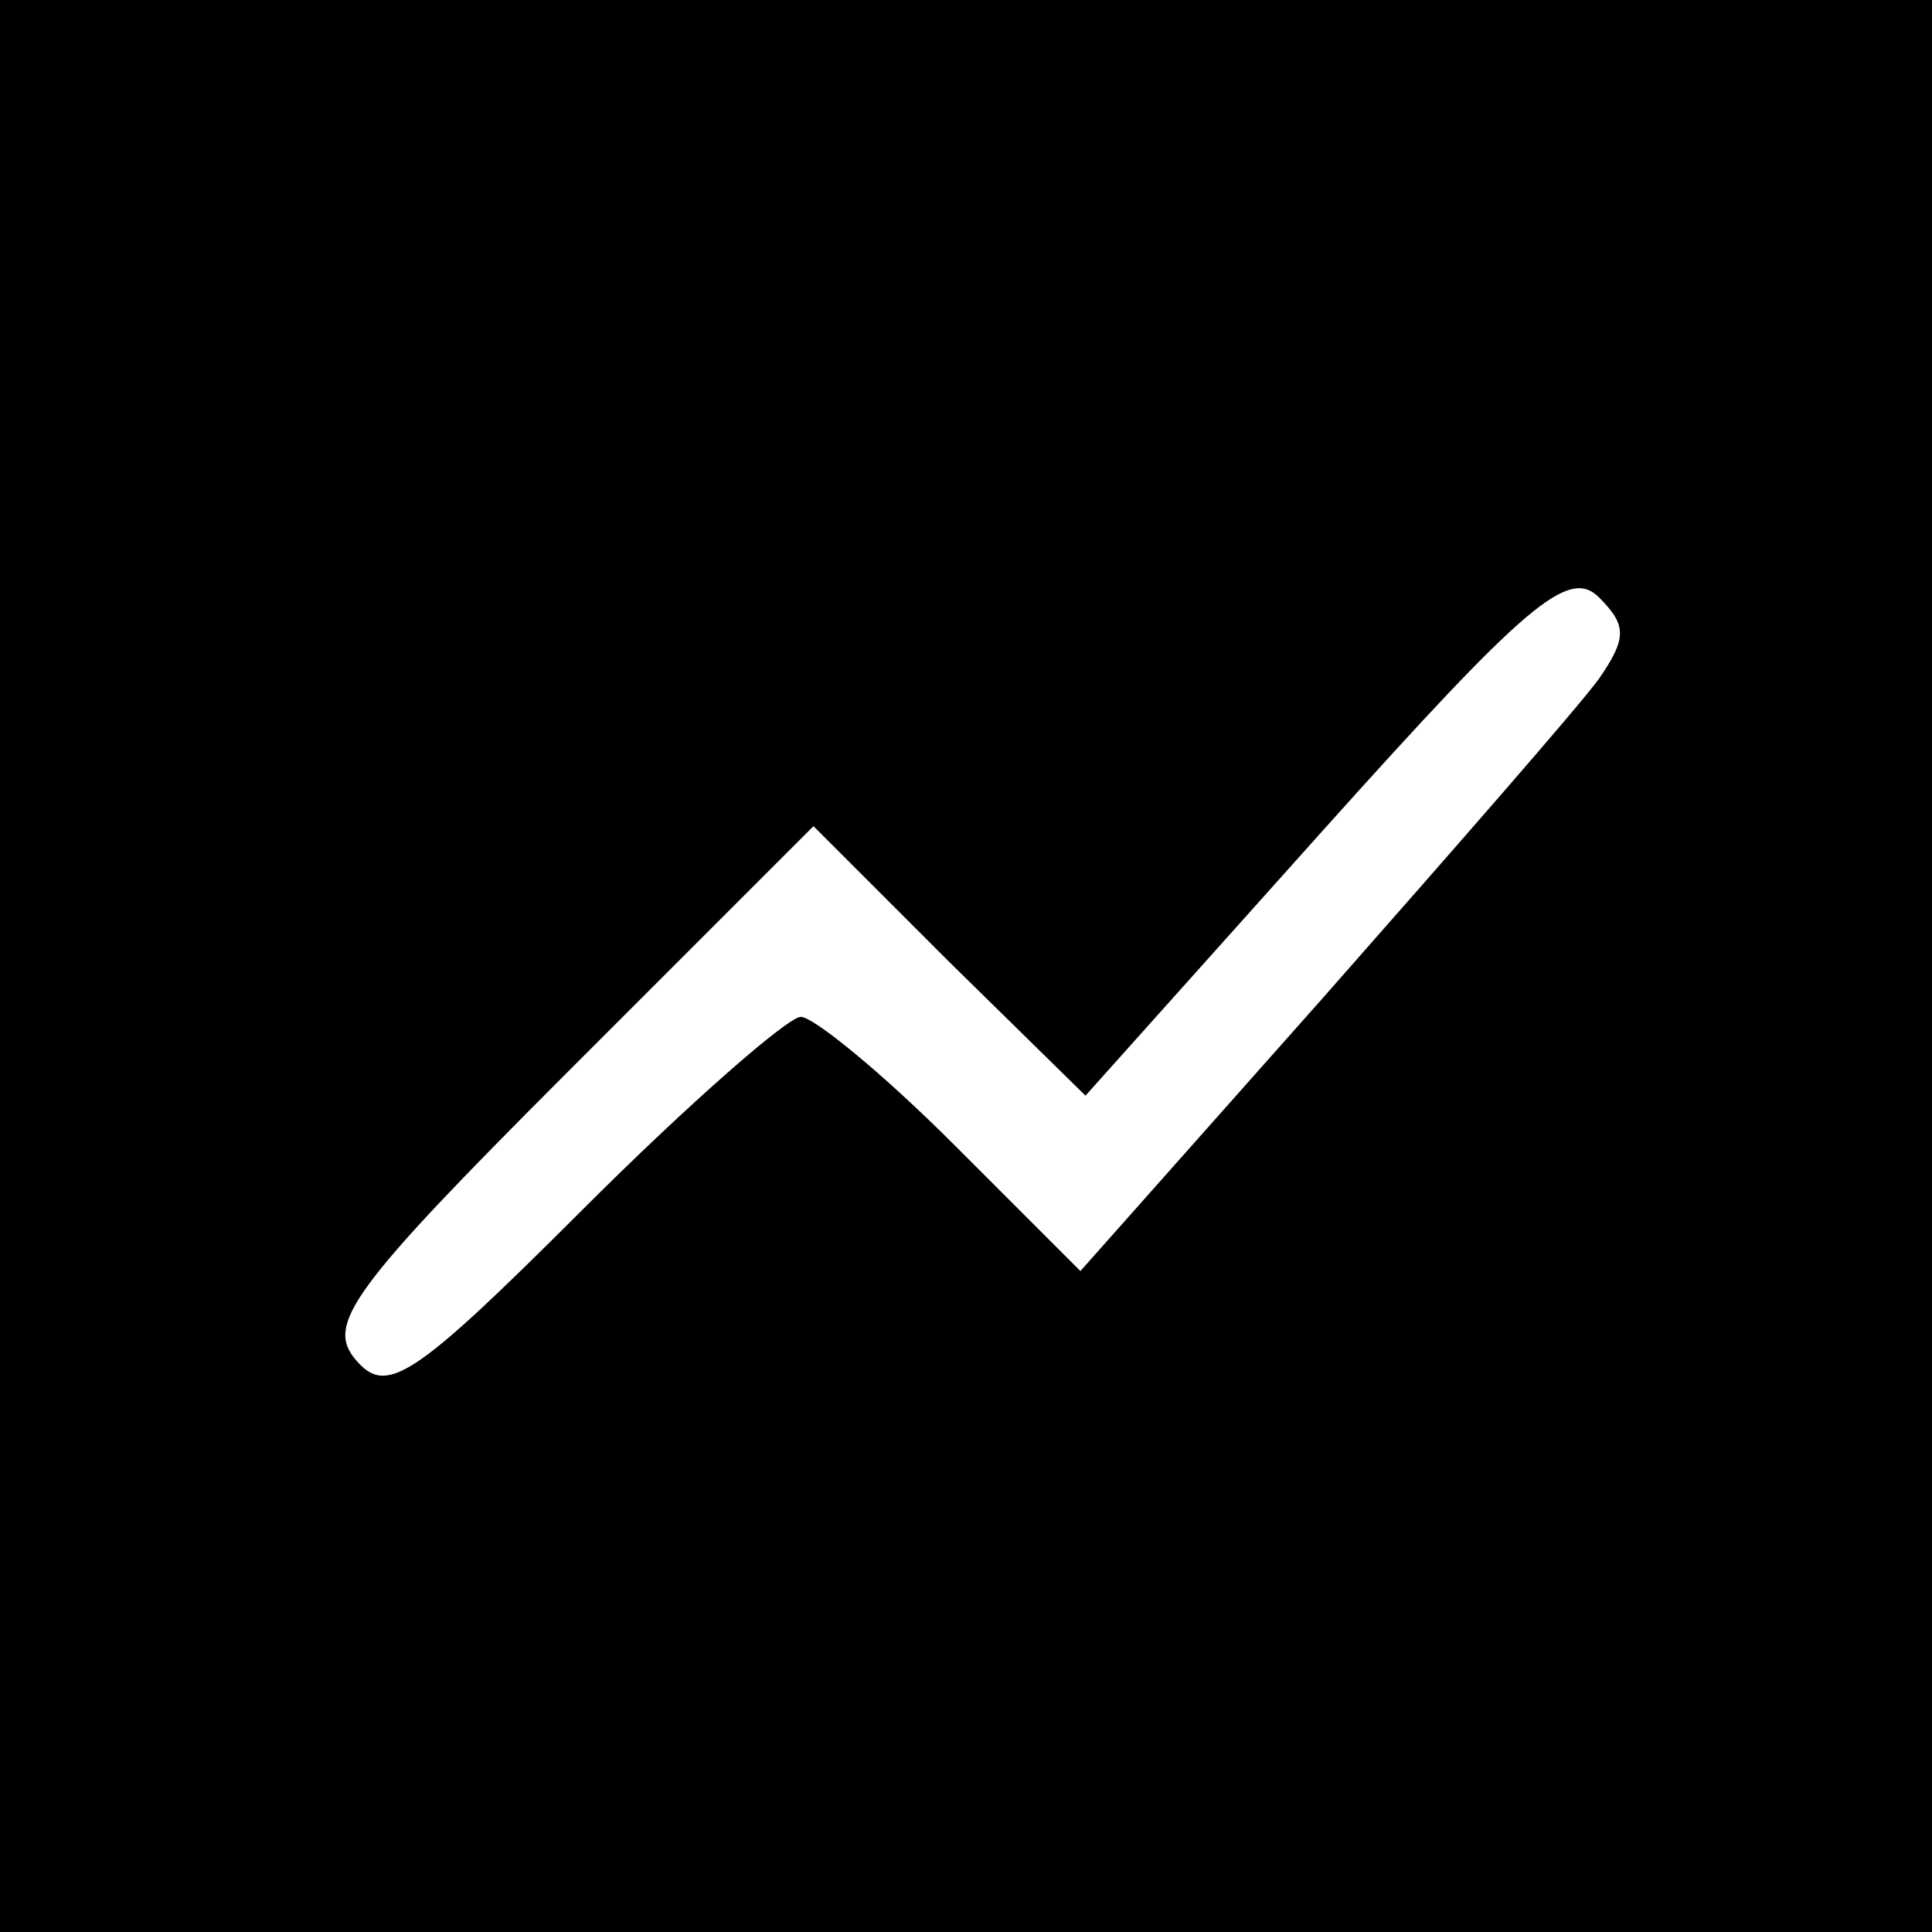<?xml version="1.0" standalone="no"?>
<!DOCTYPE svg PUBLIC "-//W3C//DTD SVG 20010904//EN"
 "http://www.w3.org/TR/2001/REC-SVG-20010904/DTD/svg10.dtd">
<svg version="1.0" xmlns="http://www.w3.org/2000/svg"
 width="76pt" height="76pt" viewBox="0 0 76 76"
 preserveAspectRatio="xMidYMid meet">
<g transform="translate(0,76) scale(0.1,-0.1)"
fill="#000000" stroke="none">
<path d="M0 380 l0 -380 380 0 380 0 0 380 0 380 -380 0 -380 0 0 -380z m629
113 c-8 -11 -57 -67 -109 -126 l-95 -107 -50 50 c-28 28 -55 50 -60 50 -5 0
-44 -34 -86 -76 -67 -67 -77 -73 -89 -59 -12 14 -2 28 83 113 l97 97 53 -53
54 -53 94 105 c79 88 96 103 108 91 11 -11 11 -16 0 -32z"/>
</g>
</svg>
